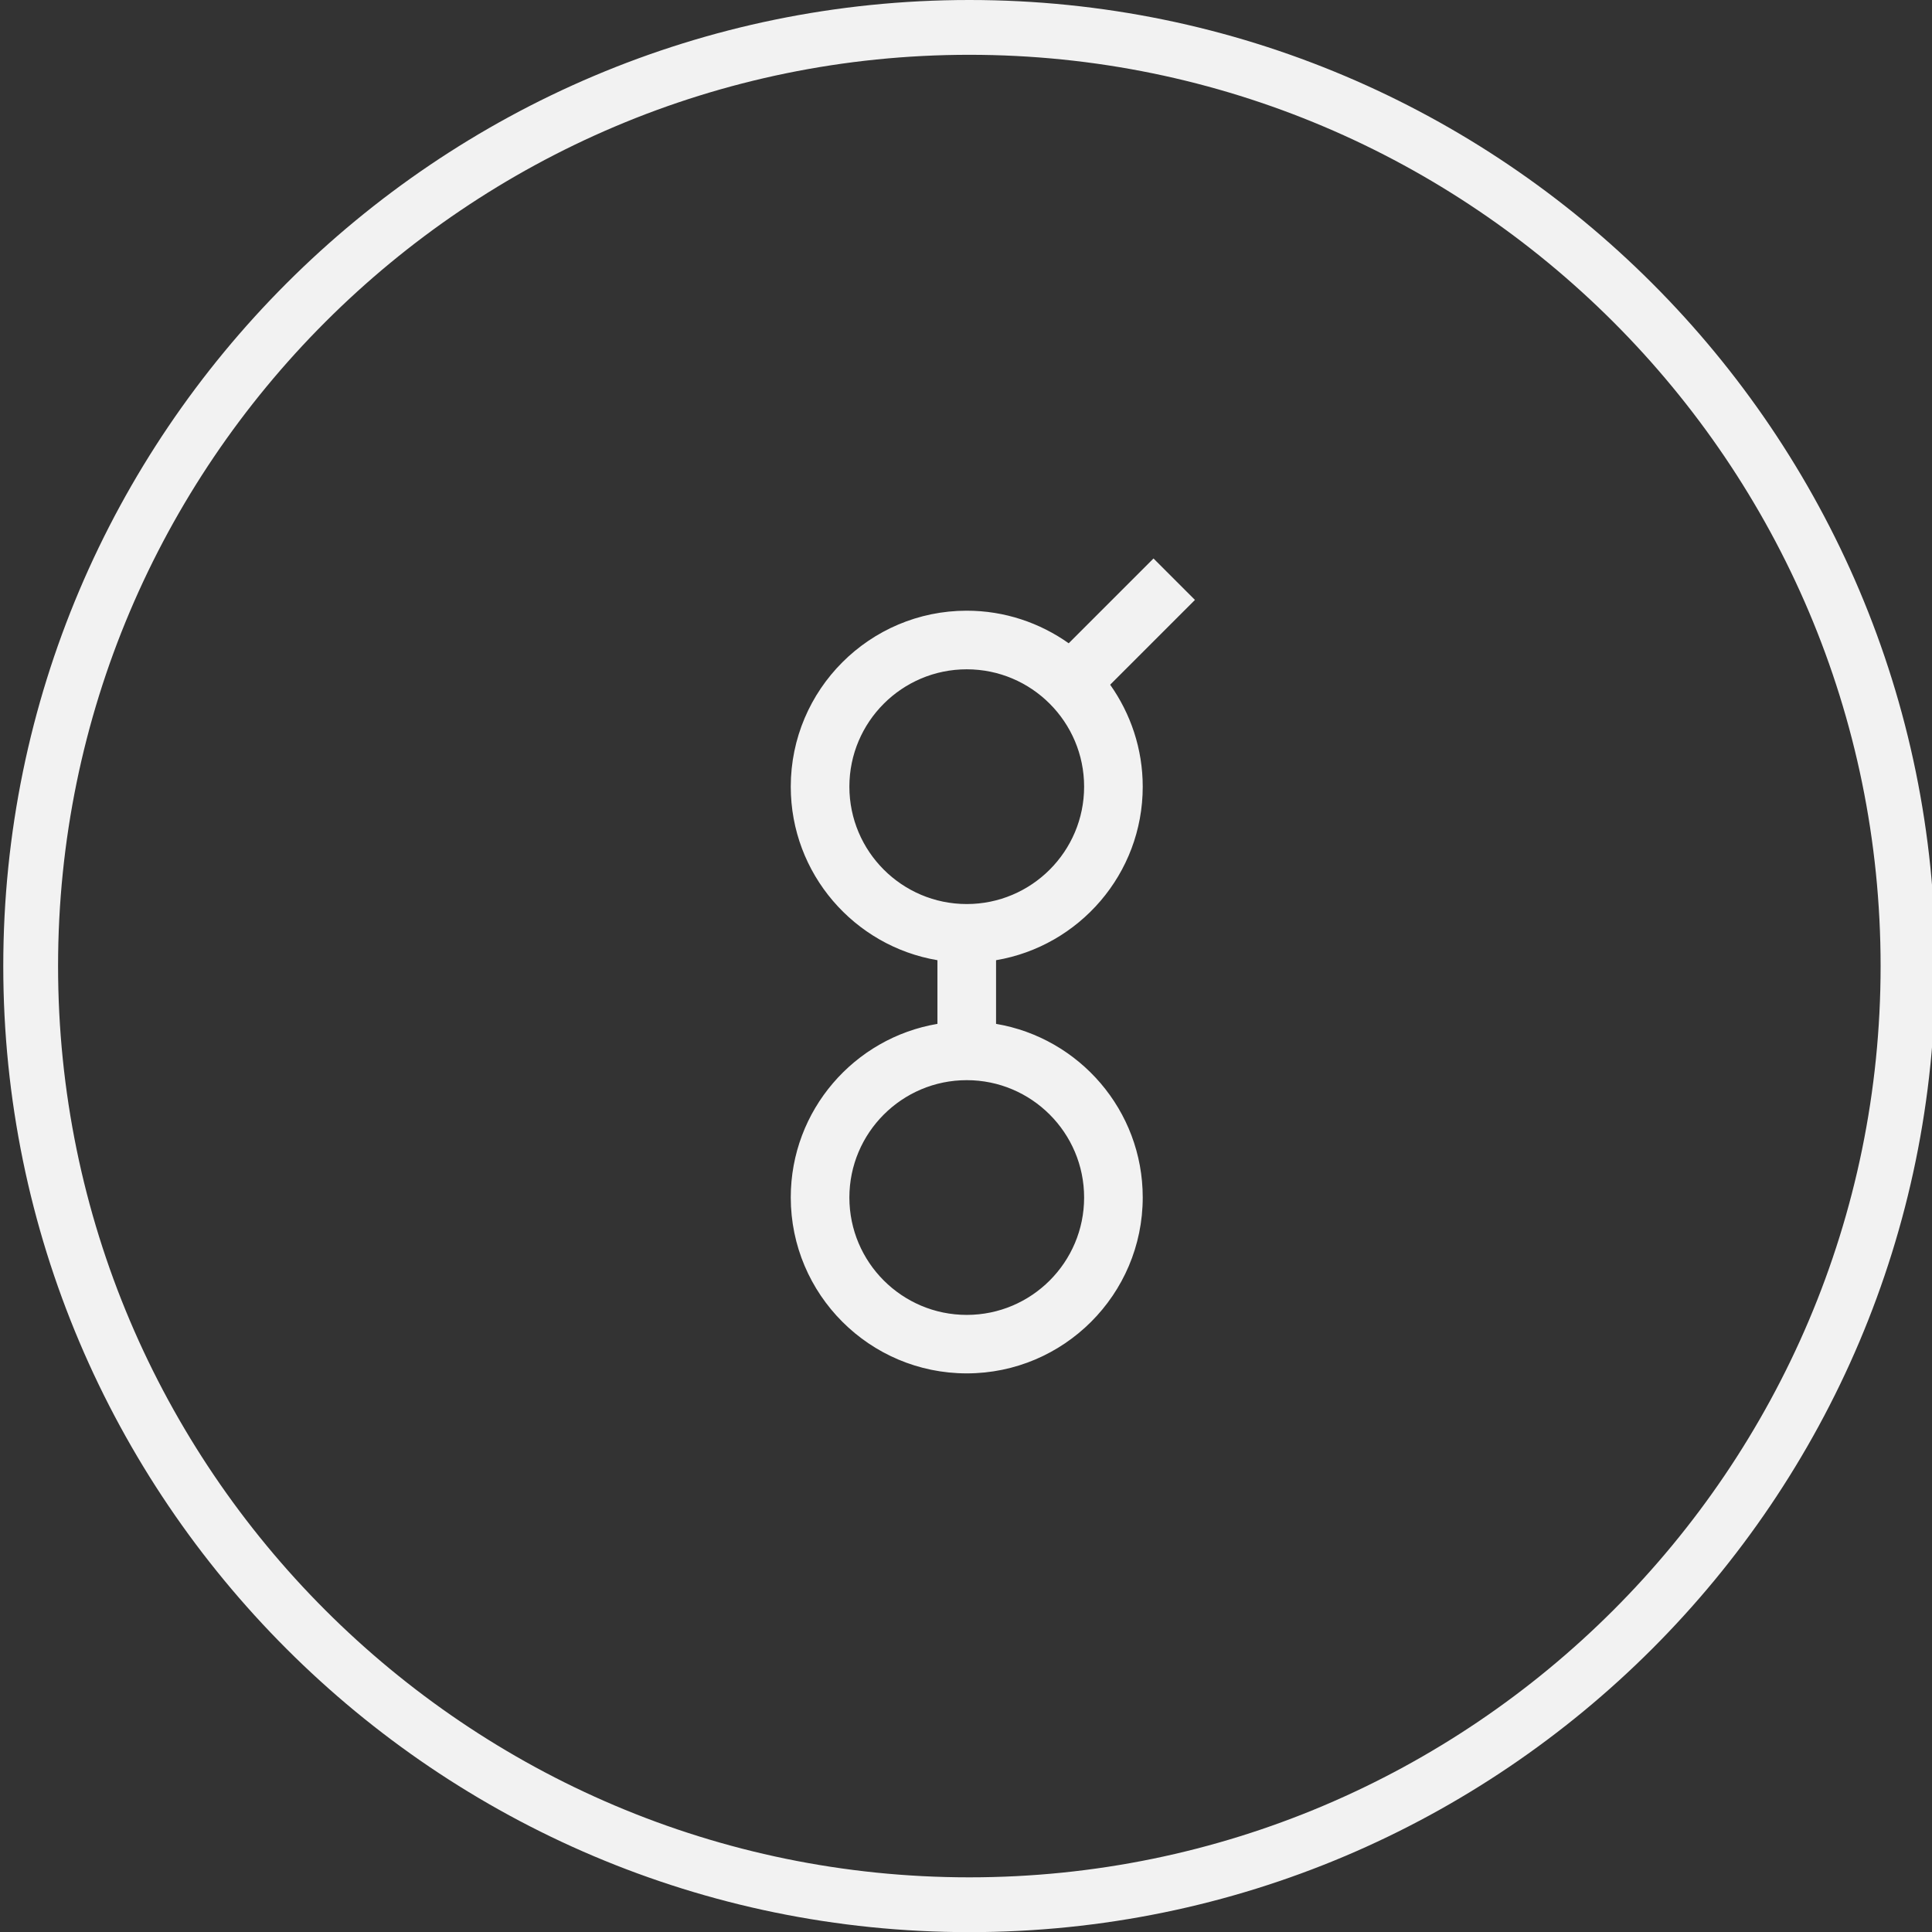 <?xml version="1.0" encoding="utf-8"?>
<!-- Generator: Adobe Illustrator 24.1.0, SVG Export Plug-In . SVG Version: 6.00 Build 0)  -->
<svg version="1.1" id="Layer_1" xmlns="http://www.w3.org/2000/svg" xmlns:xlink="http://www.w3.org/1999/xlink" x="0px" y="0px"
	 viewBox="0 0 1417.3 1417.3" style="enable-background:new 0 0 1417.3 1417.3;" xml:space="preserve">
<rect x="0" y="0" width="1417.3" height="1417.3" fill="#333333" stroke="none"/>
<style type="text/css">
	.st0{fill:#F2F2F2;}
</style>
<path class="st0" d="M711.1,0C320.4,0,2.4,317.9,2.4,708.7s317.9,708.7,708.7,708.7s708.7-317.9,708.7-708.7S1101.9,0,711.1,0z
	 M711.1,1377.2c-368.6,0-668.5-299.9-668.5-668.5S342.5,40.2,711.1,40.2s668.5,299.9,668.5,668.5S1079.7,1377.2,711.1,1377.2z
	 M846.2,409.7l-62.2,62.2C762.8,456.9,737,448,709.2,448c-71.2,0-129.1,57.9-129.1,129.1c0,63.9,46.6,117,107.6,127.3v46.7
	c-61,10.3-107.6,63.4-107.6,127.3c0,71.2,57.9,129.1,129.1,129.1c71.2,0,129.1-57.9,129.1-129.1c0-63.9-46.6-117-107.6-127.3v-46.7
	c61-10.3,107.6-63.4,107.6-127.3c0-27.8-8.9-53.6-23.9-74.8l62.2-62.2L846.2,409.7z M795.3,878.5c0,47.5-38.6,86.1-86.1,86.1
	s-86.1-38.6-86.1-86.1c0-47.5,38.6-86.1,86.1-86.1S795.3,831,795.3,878.5z M709.2,663.2c-47.5,0-86.1-38.6-86.1-86.1
	c0-47.5,38.6-86.1,86.1-86.1s86.1,38.6,86.1,86.1C795.3,624.6,756.7,663.2,709.2,663.2z"/>
</svg>
